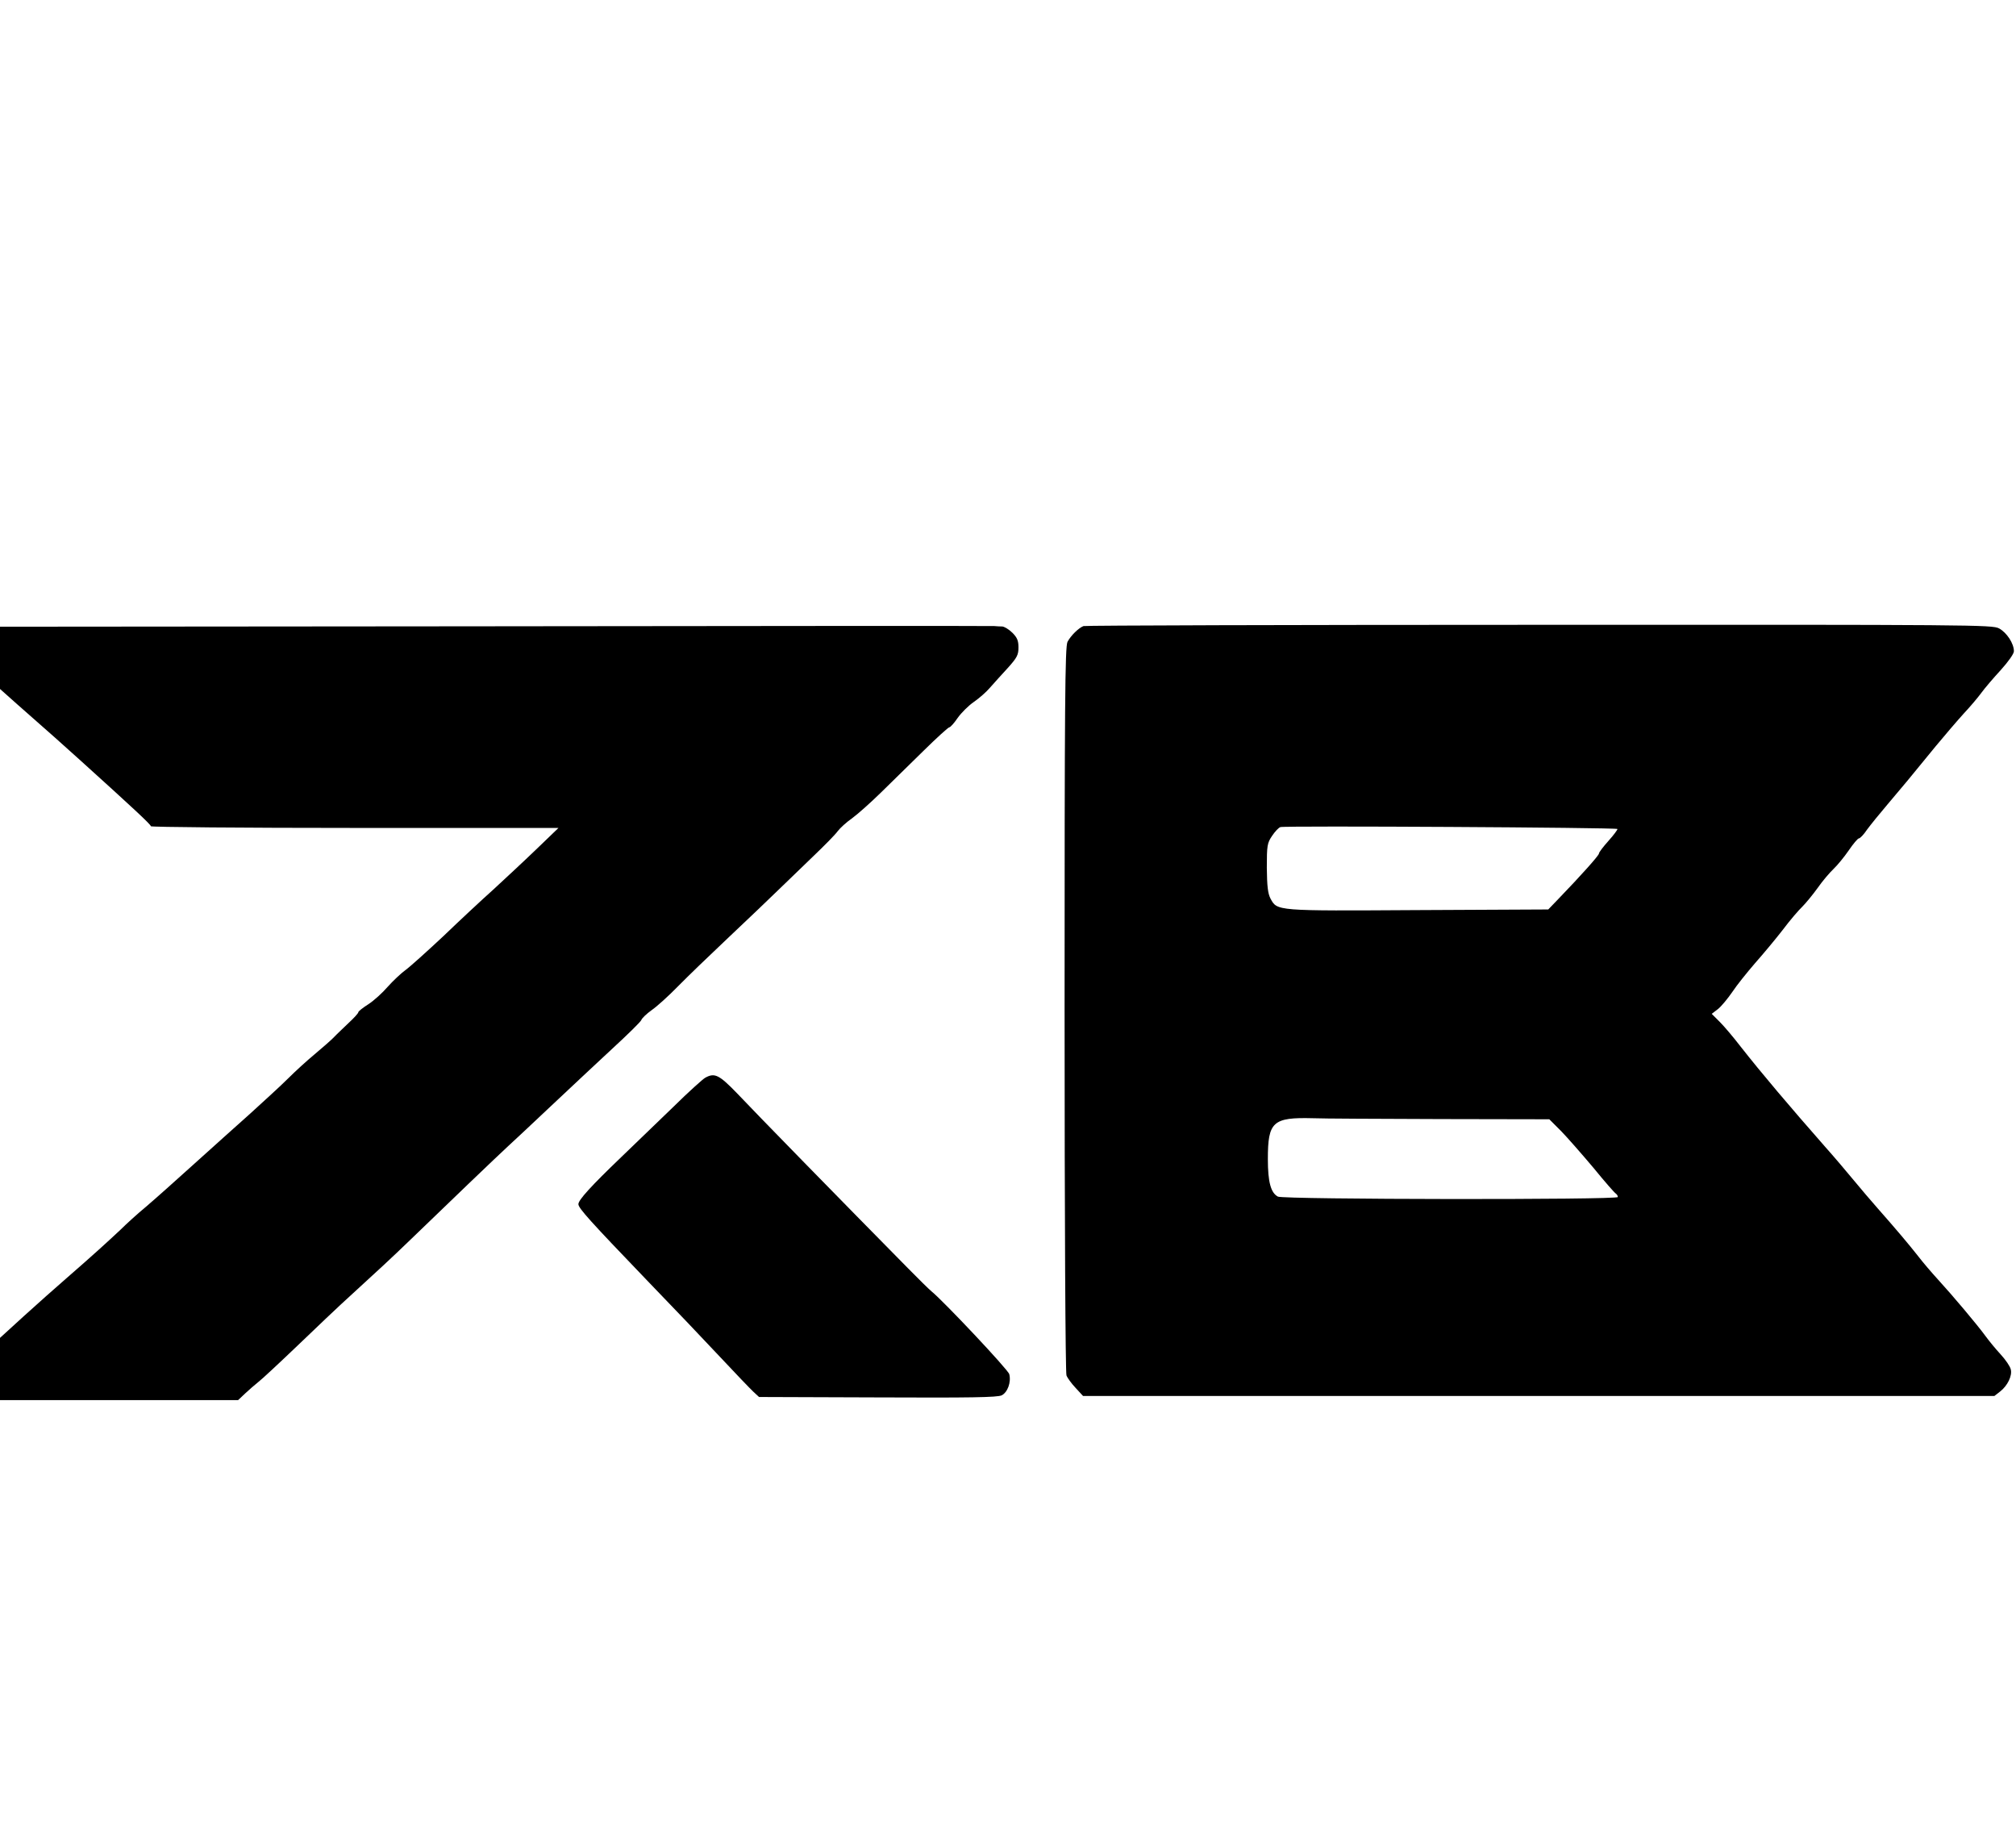 <?xml version="1.0" standalone="no"?>
<!DOCTYPE svg PUBLIC "-//W3C//DTD SVG 20010904//EN"
 "http://www.w3.org/TR/2001/REC-SVG-20010904/DTD/svg10.dtd">
<svg version="1.0" xmlns="http://www.w3.org/2000/svg"
 width="962pt" height="881pt" viewBox="0 0 962 881"
 preserveAspectRatio="xMidYMid meet">

<g transform="translate(0,881) scale(0.1,-0.1)"
fill="#000000" stroke="none">
<path d="M2363 5822 l-2363 -2 0 -149 0 -148 82 -73 c146 -128 230 -203 304
-270 249 -225 334 -304 334 -312 0 -4 438 -8 973 -8 l972 0 -107 -103 c-58
-56 -151 -142 -205 -192 -55 -49 -162 -149 -238 -222 -77 -72 -158 -145 -180
-161 -22 -16 -60 -52 -85 -80 -25 -29 -66 -66 -92 -83 -27 -17 -48 -34 -48
-38 0 -5 -21 -28 -47 -52 -25 -24 -58 -55 -72 -70 -14 -14 -55 -50 -91 -80
-35 -29 -92 -81 -125 -114 -33 -33 -115 -108 -180 -167 -66 -59 -189 -169
-273 -245 -84 -76 -185 -166 -225 -200 -40 -33 -95 -83 -122 -110 -62 -58
-132 -122 -254 -228 -51 -44 -144 -127 -207 -184 l-114 -104 0 -148 0 -149
568 0 568 0 34 32 c19 18 47 42 62 54 15 11 103 93 195 181 92 88 182 174 199
189 189 173 242 222 329 306 155 150 425 409 470 450 22 20 113 105 203 190
89 84 222 208 294 275 73 67 135 128 138 136 3 9 25 30 50 48 25 17 81 68 125
113 44 45 152 149 239 231 88 83 194 184 236 225 42 41 119 115 171 165 51 49
104 102 116 119 12 16 43 44 69 62 26 19 88 74 138 123 50 49 142 139 204 200
62 61 117 111 122 111 5 0 23 20 40 45 17 24 52 59 77 76 26 18 60 48 77 68
17 20 55 61 84 93 45 50 52 63 52 99 0 32 -6 47 -29 70 -16 16 -38 29 -48 30
-10 0 -27 1 -38 2 -11 1 -1083 1 -2382 -1z"/>
<path d="M5170 5823 c-23 -9 -60 -45 -76 -75 -12 -23 -14 -290 -14 -1752 0
-1008 4 -1734 9 -1748 5 -13 25 -40 44 -60 l35 -38 2175 0 2174 0 27 21 c36
28 59 76 51 106 -3 14 -25 46 -48 71 -24 26 -56 65 -72 87 -40 55 -159 196
-226 269 -31 34 -74 84 -96 113 -44 56 -109 133 -193 228 -30 34 -82 95 -115
135 -33 40 -94 112 -136 159 -173 197 -301 348 -404 479 -33 43 -77 95 -98
116 l-39 39 30 23 c16 13 46 49 68 81 21 32 71 94 109 138 39 44 99 116 133
160 33 44 75 93 92 109 17 17 50 57 73 89 23 33 57 73 76 91 18 17 51 57 73
89 21 31 43 57 48 57 6 0 24 19 40 43 17 23 60 76 95 117 69 81 113 134 232
280 43 52 103 122 133 155 31 33 69 78 85 100 16 22 58 71 92 108 37 41 63 78
63 90 0 37 -34 89 -71 109 -32 17 -120 18 -2194 17 -1188 0 -2167 -3 -2175 -6z
m2548 -968 c2 -2 -16 -27 -42 -56 -25 -28 -46 -55 -46 -61 0 -9 -84 -103 -192
-215 l-50 -52 -621 -3 c-683 -4 -672 -5 -705 56 -12 24 -16 58 -17 146 0 106
2 118 25 152 14 21 32 40 40 42 19 7 1601 -2 1608 -9z m-849 -1384 l524 -1 57
-57 c31 -32 100 -111 154 -175 53 -65 101 -120 107 -123 5 -4 9 -10 9 -16 0
-14 -1595 -12 -1622 2 -34 18 -48 70 -48 179 0 178 23 200 215 195 44 -2 316
-3 604 -4z"/>
<path d="M3365 3668 c-11 -6 -79 -67 -150 -137 -72 -69 -185 -178 -250 -241
-145 -139 -205 -205 -205 -225 0 -19 55 -80 324 -360 122 -126 281 -293 353
-370 72 -77 143 -151 158 -165 l27 -25 566 -2 c441 -2 572 0 592 10 28 14 46
63 36 101 -5 21 -313 348 -371 395 -11 9 -62 59 -113 111 -299 303 -743 757
-814 833 -87 90 -108 100 -153 75z"/>
</g>
</svg>
